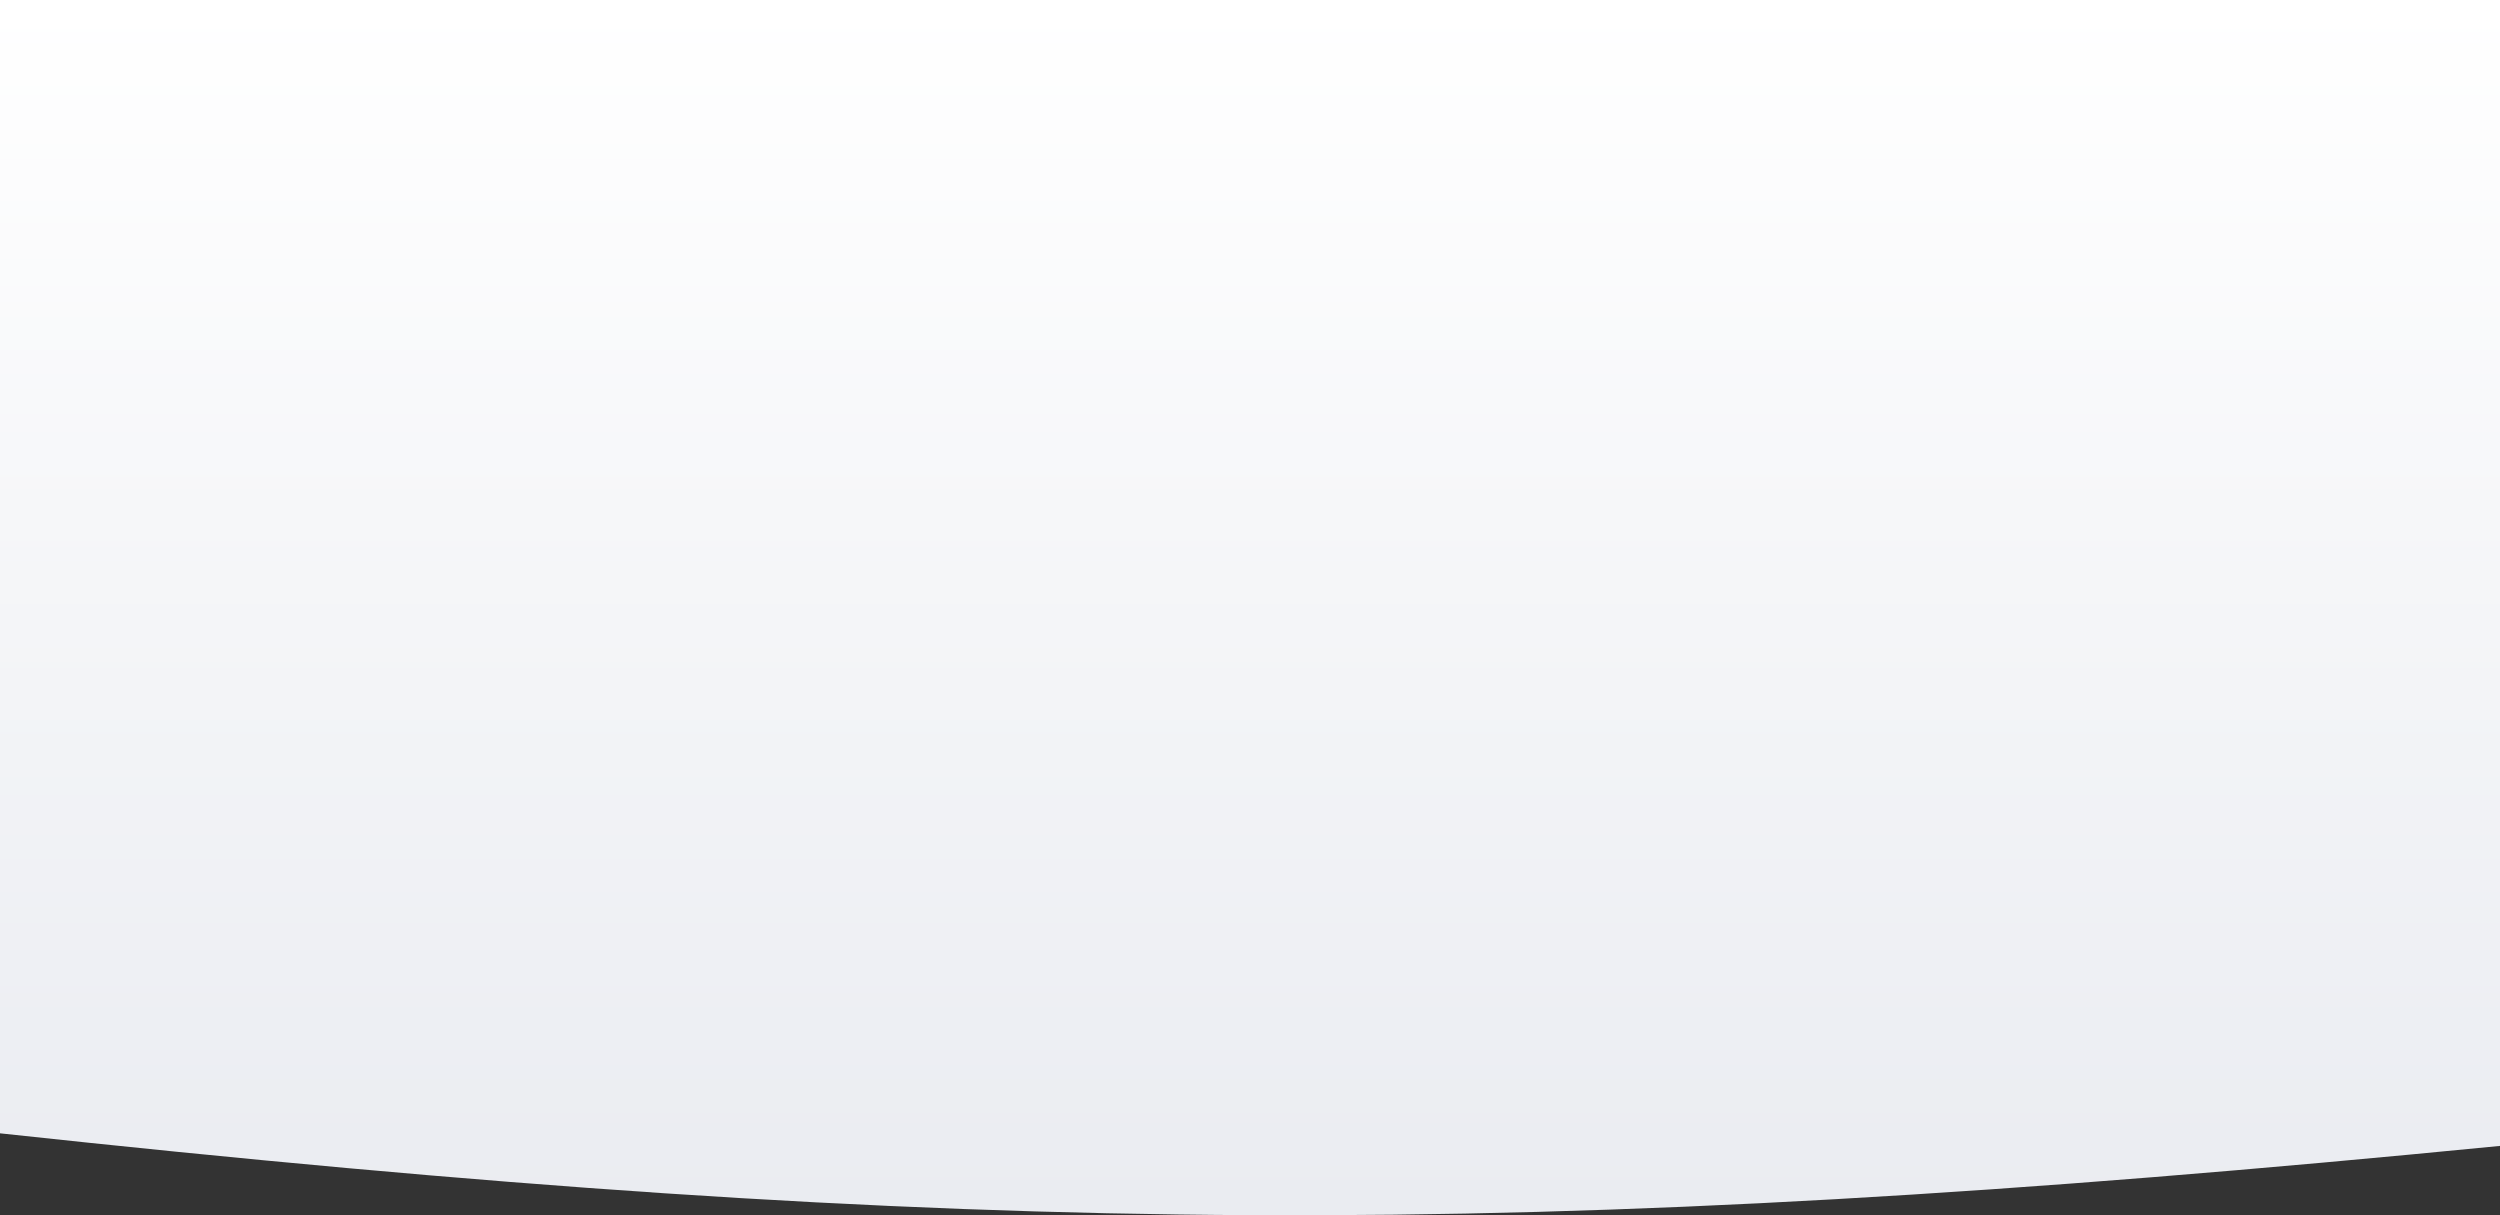 <svg width="1440" height="700" viewBox="0 0 1440 700" fill="none" xmlns="http://www.w3.org/2000/svg">
<rect x="0" y="0" width="1440" height="700" fill="#333333" stroke="none"/>
<path d="M0 0H1440V660.044C877.645 715.237 562.355 713.649 0 652.791V0Z" fill="url(#paint0_linear_6702_202)"/>
<defs>
<linearGradient id="paint0_linear_6702_202" x1="720" y1="0" x2="720" y2="696.31" gradientUnits="userSpaceOnUse">
<stop stop-color="white"/>
<stop offset="1" stop-color="#EAECF1"/>
</linearGradient>
</defs>
</svg>
